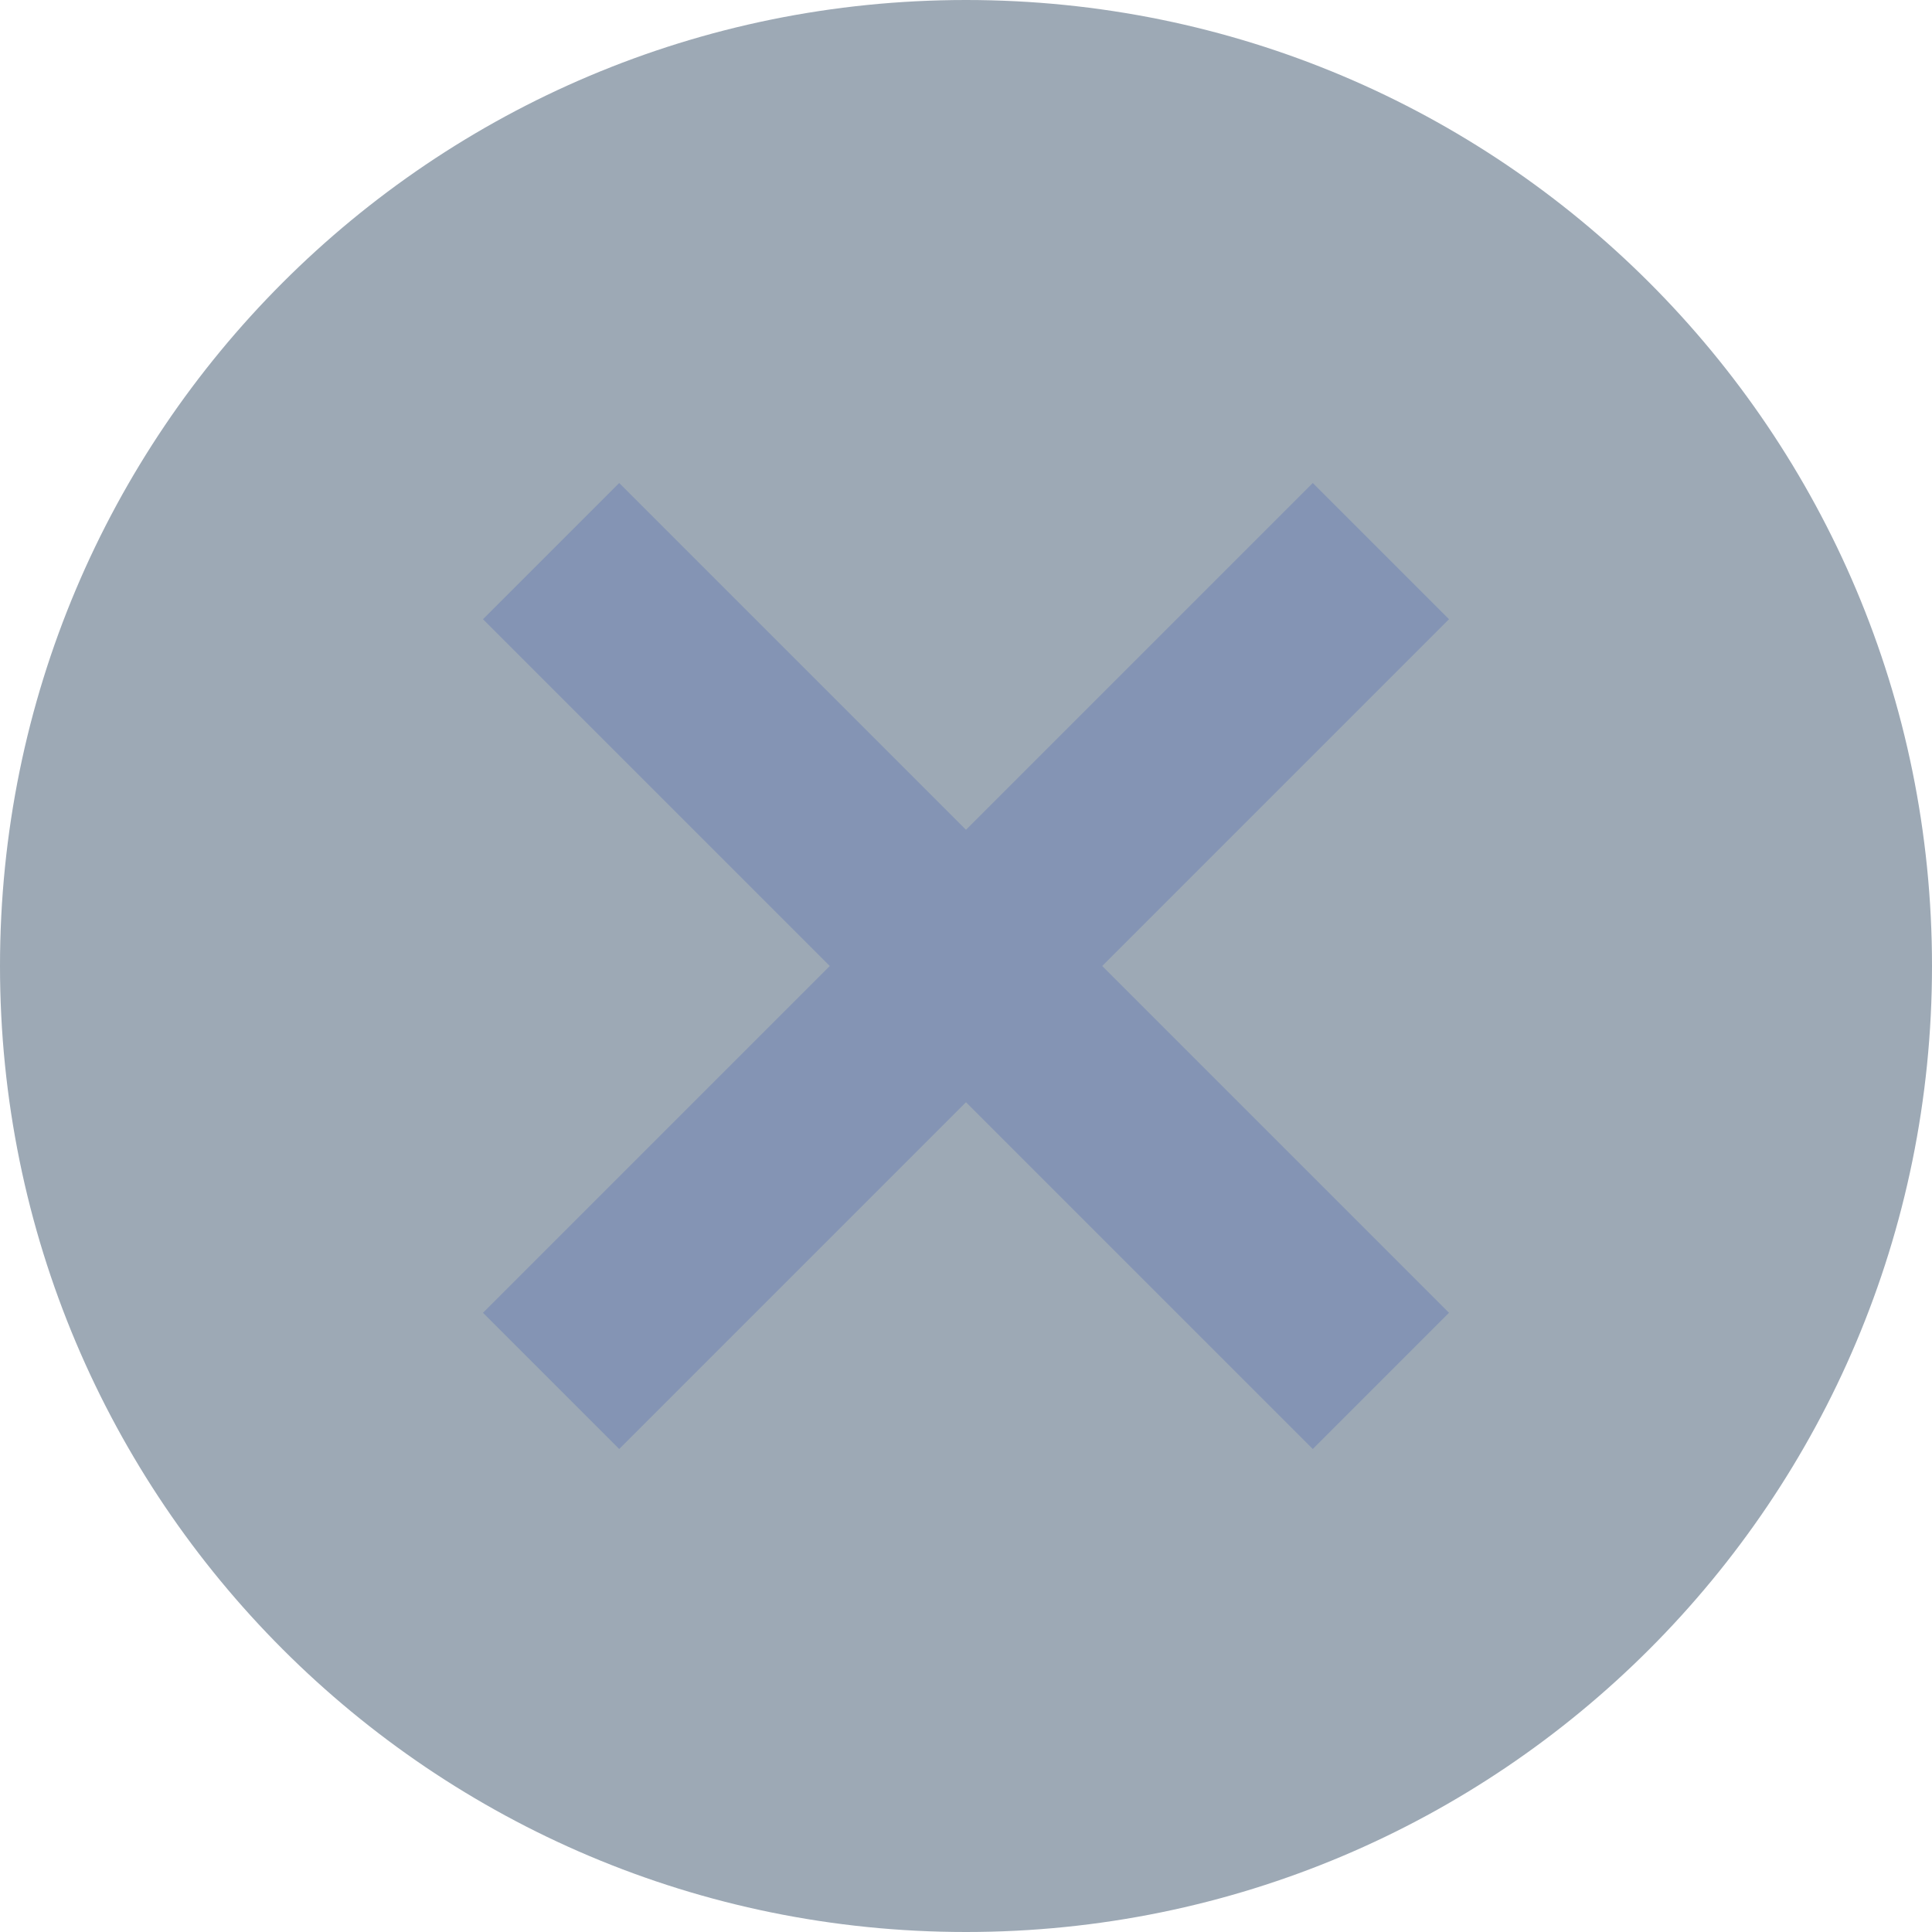 <?xml version="1.0" encoding="UTF-8" standalone="no"?>
<!DOCTYPE svg PUBLIC "-//W3C//DTD SVG 1.1//EN" "http://www.w3.org/Graphics/SVG/1.1/DTD/svg11.dtd">
<svg xmlns:dc="http://purl.org/dc/elements/1.1/" xmlns:xl="http://www.w3.org/1999/xlink" version="1.1" xmlns="http://www.w3.org/2000/svg" viewBox="-327.381 -4182.016 10 10" width="10" height="10">
  <defs/>
  <g id="SOURCES" stroke-dasharray="none" stroke="none" stroke-opacity="1" fill="none" fill-opacity="1">
    <title>SOURCES</title>
    <g id="SOURCES_Calque_2">
      <title>Calque 2</title>
      <g id="Group_8256">
        <title>markers/marker.deleted</title>
        <g id="Graphic_8258">
          <circle cx="-322.381" cy="-4177.016" r="4.167" fill="#8494b4"/>
        </g>
        <g id="Graphic_8257">
          <path d="M -322.381 -4182.016 C -325.146 -4182.016 -327.381 -4179.782 -327.381 -4177.016 C -327.381 -4174.252 -325.146 -4172.016 -322.381 -4172.016 C -319.616 -4172.016 -317.381 -4174.252 -317.381 -4177.016 C -317.381 -4179.782 -319.616 -4182.016 -322.381 -4182.016 Z M -319.881 -4175.221 L -320.586 -4174.516 L -322.381 -4176.311 L -324.176 -4174.516 L -324.881 -4175.221 L -323.086 -4177.016 L -324.881 -4178.811 L -324.176 -4179.516 L -322.381 -4177.721 L -320.586 -4179.516 L -319.881 -4178.811 L -321.676 -4177.016 L -319.881 -4175.221 Z" fill="#9da9b5"/>
        </g>
      </g>
    </g>
  </g>
</svg>
